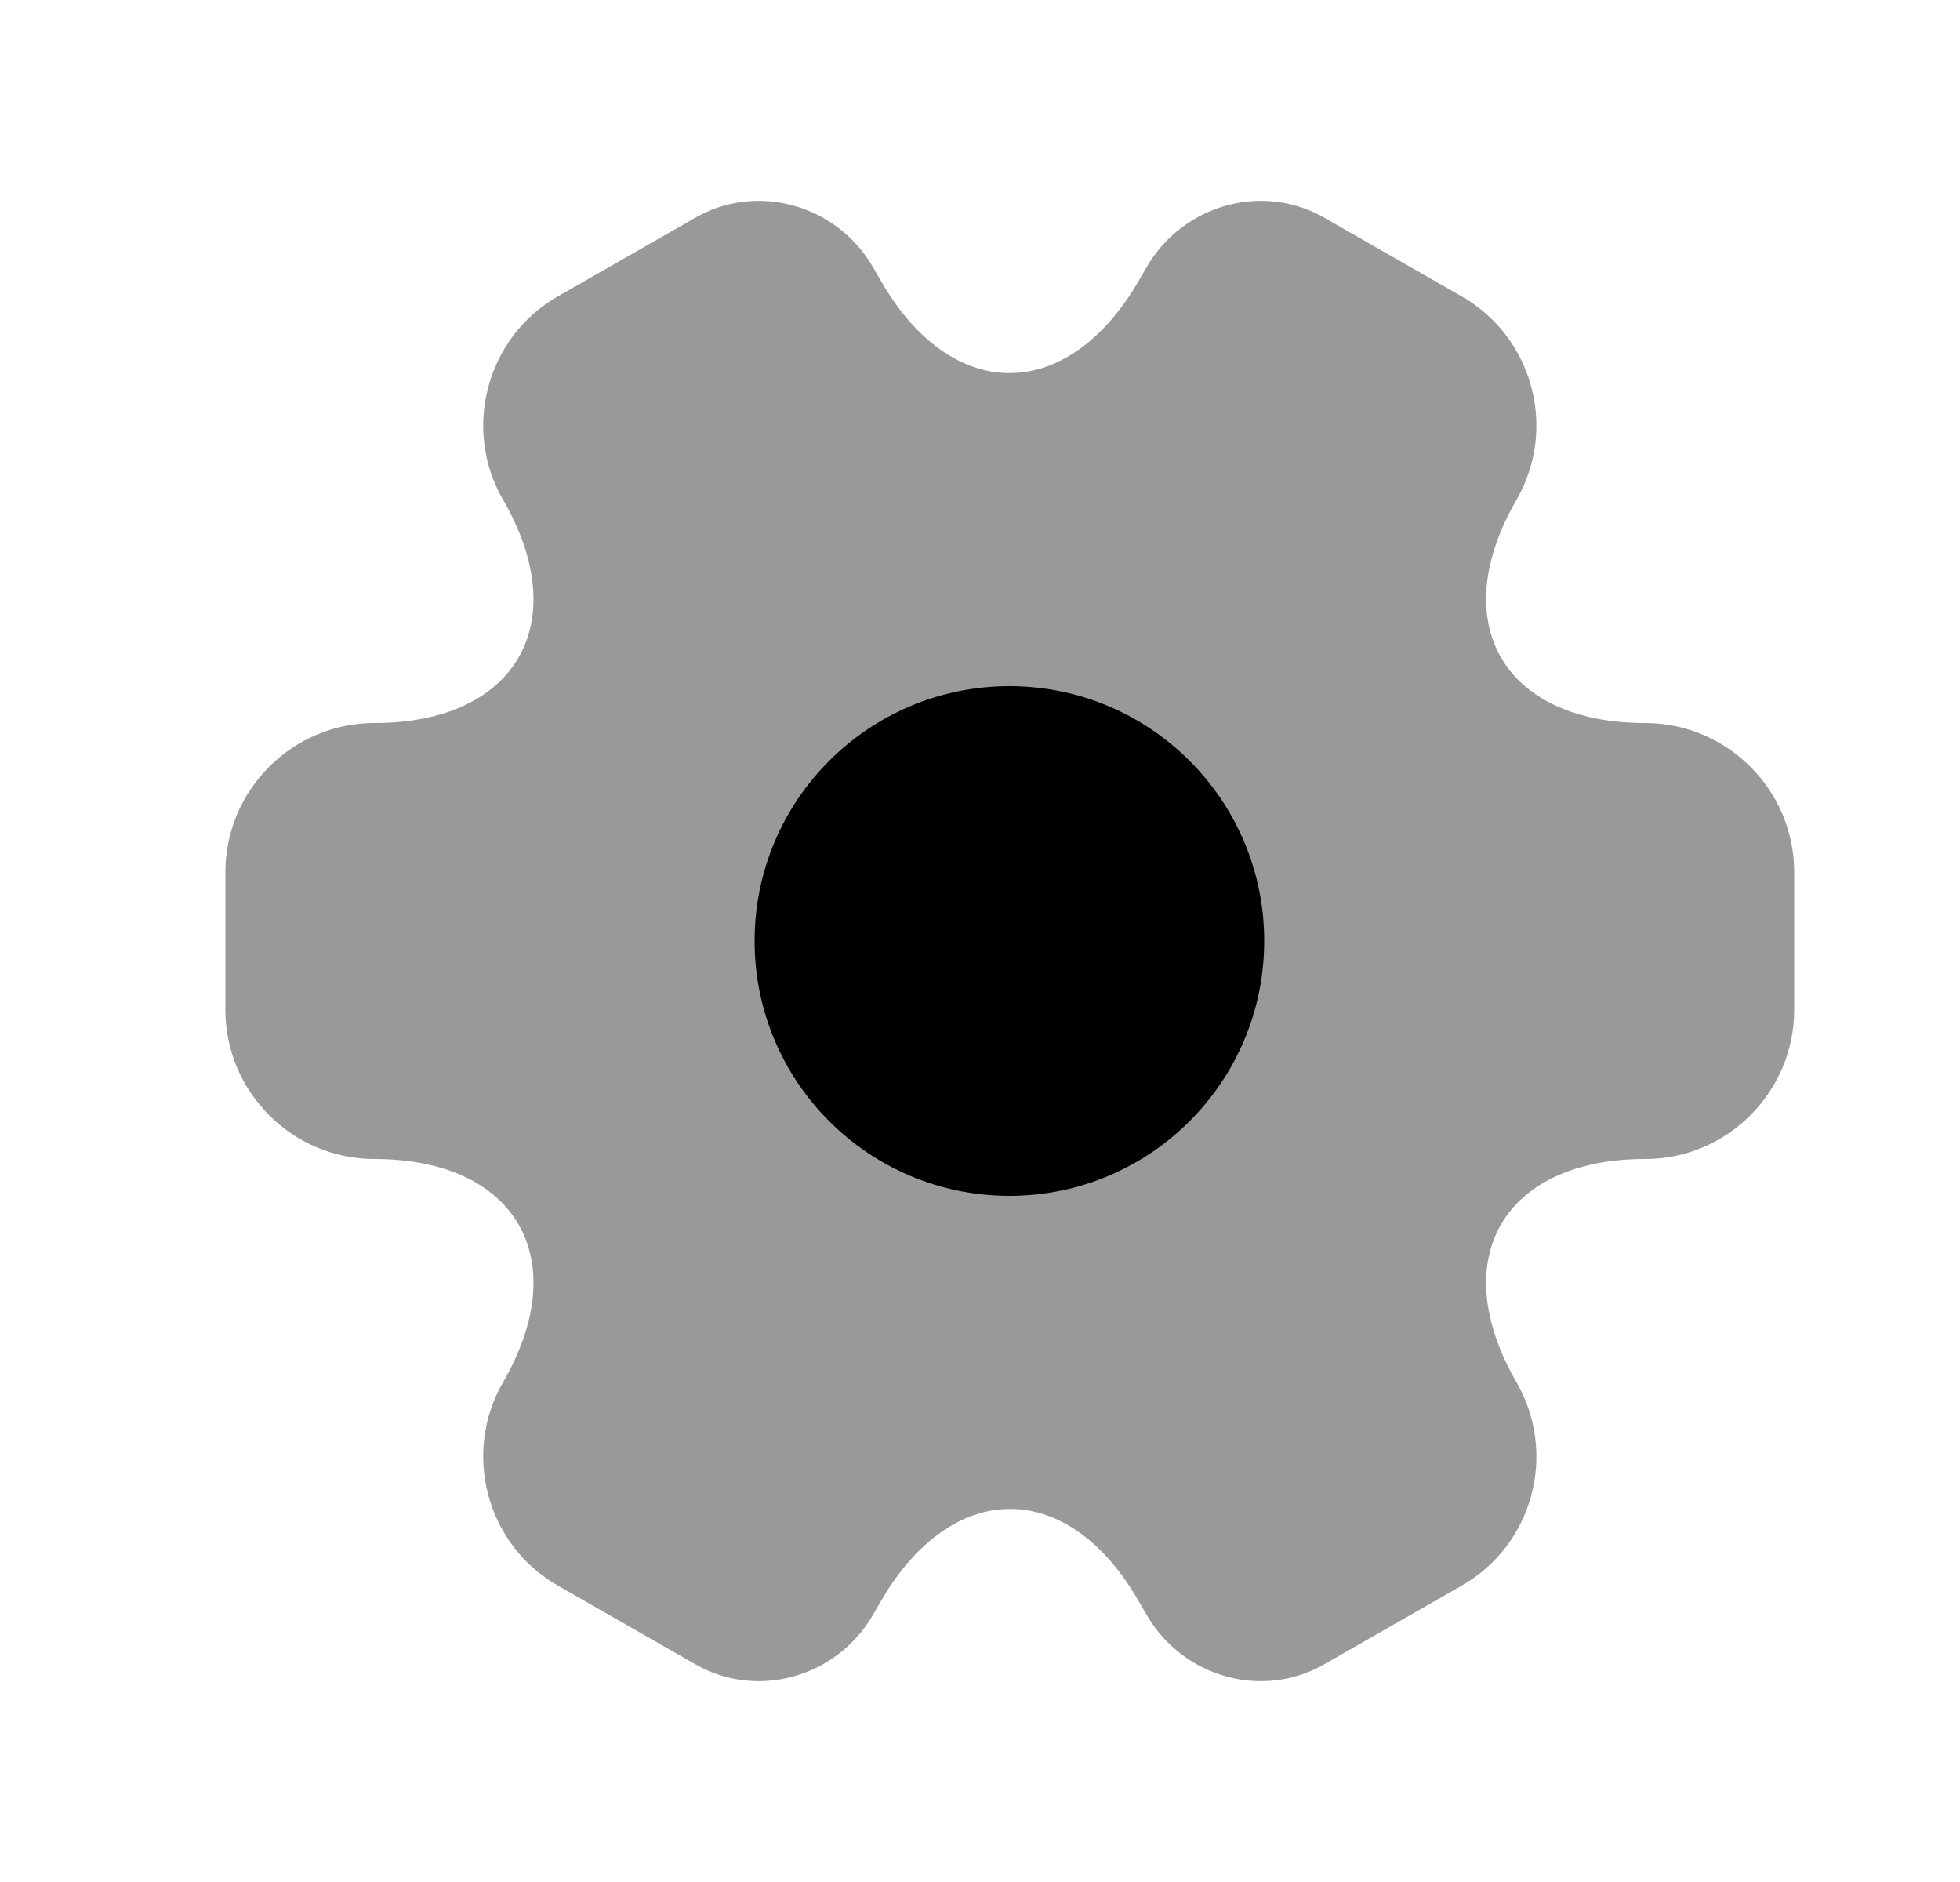 <svg width="25" height="24" viewBox="0 0 25 24" fill="none" xmlns="http://www.w3.org/2000/svg">
<path opacity="0.4" d="M2.875 12.88V11.12C2.875 10.08 3.725 9.22 4.775 9.22C6.585 9.22 7.325 7.94 6.415 6.37C5.895 5.47 6.205 4.3 7.115 3.78L8.845 2.79C9.635 2.32 10.655 2.6 11.125 3.39L11.235 3.58C12.135 5.15 13.615 5.15 14.525 3.58L14.635 3.39C15.105 2.6 16.125 2.32 16.915 2.79L18.645 3.78C19.555 4.3 19.865 5.47 19.345 6.37C18.435 7.94 19.175 9.22 20.985 9.22C22.025 9.22 22.885 10.07 22.885 11.12V12.88C22.885 13.92 22.035 14.78 20.985 14.78C19.175 14.78 18.435 16.06 19.345 17.63C19.865 18.54 19.555 19.7 18.645 20.22L16.915 21.21C16.125 21.68 15.105 21.4 14.635 20.61L14.525 20.42C13.625 18.85 12.145 18.85 11.235 20.42L11.125 20.61C10.655 21.4 9.635 21.68 8.845 21.21L7.115 20.22C6.205 19.7 5.895 18.53 6.415 17.63C7.325 16.06 6.585 14.78 4.775 14.78C3.725 14.78 2.875 13.92 2.875 12.88Z" fill="black"/>
<path d="M12.875 15.25C14.67 15.25 16.125 13.795 16.125 12C16.125 10.205 14.67 8.75 12.875 8.75C11.08 8.75 9.625 10.205 9.625 12C9.625 13.795 11.08 15.25 12.875 15.25Z" fill="black"/>
</svg>
